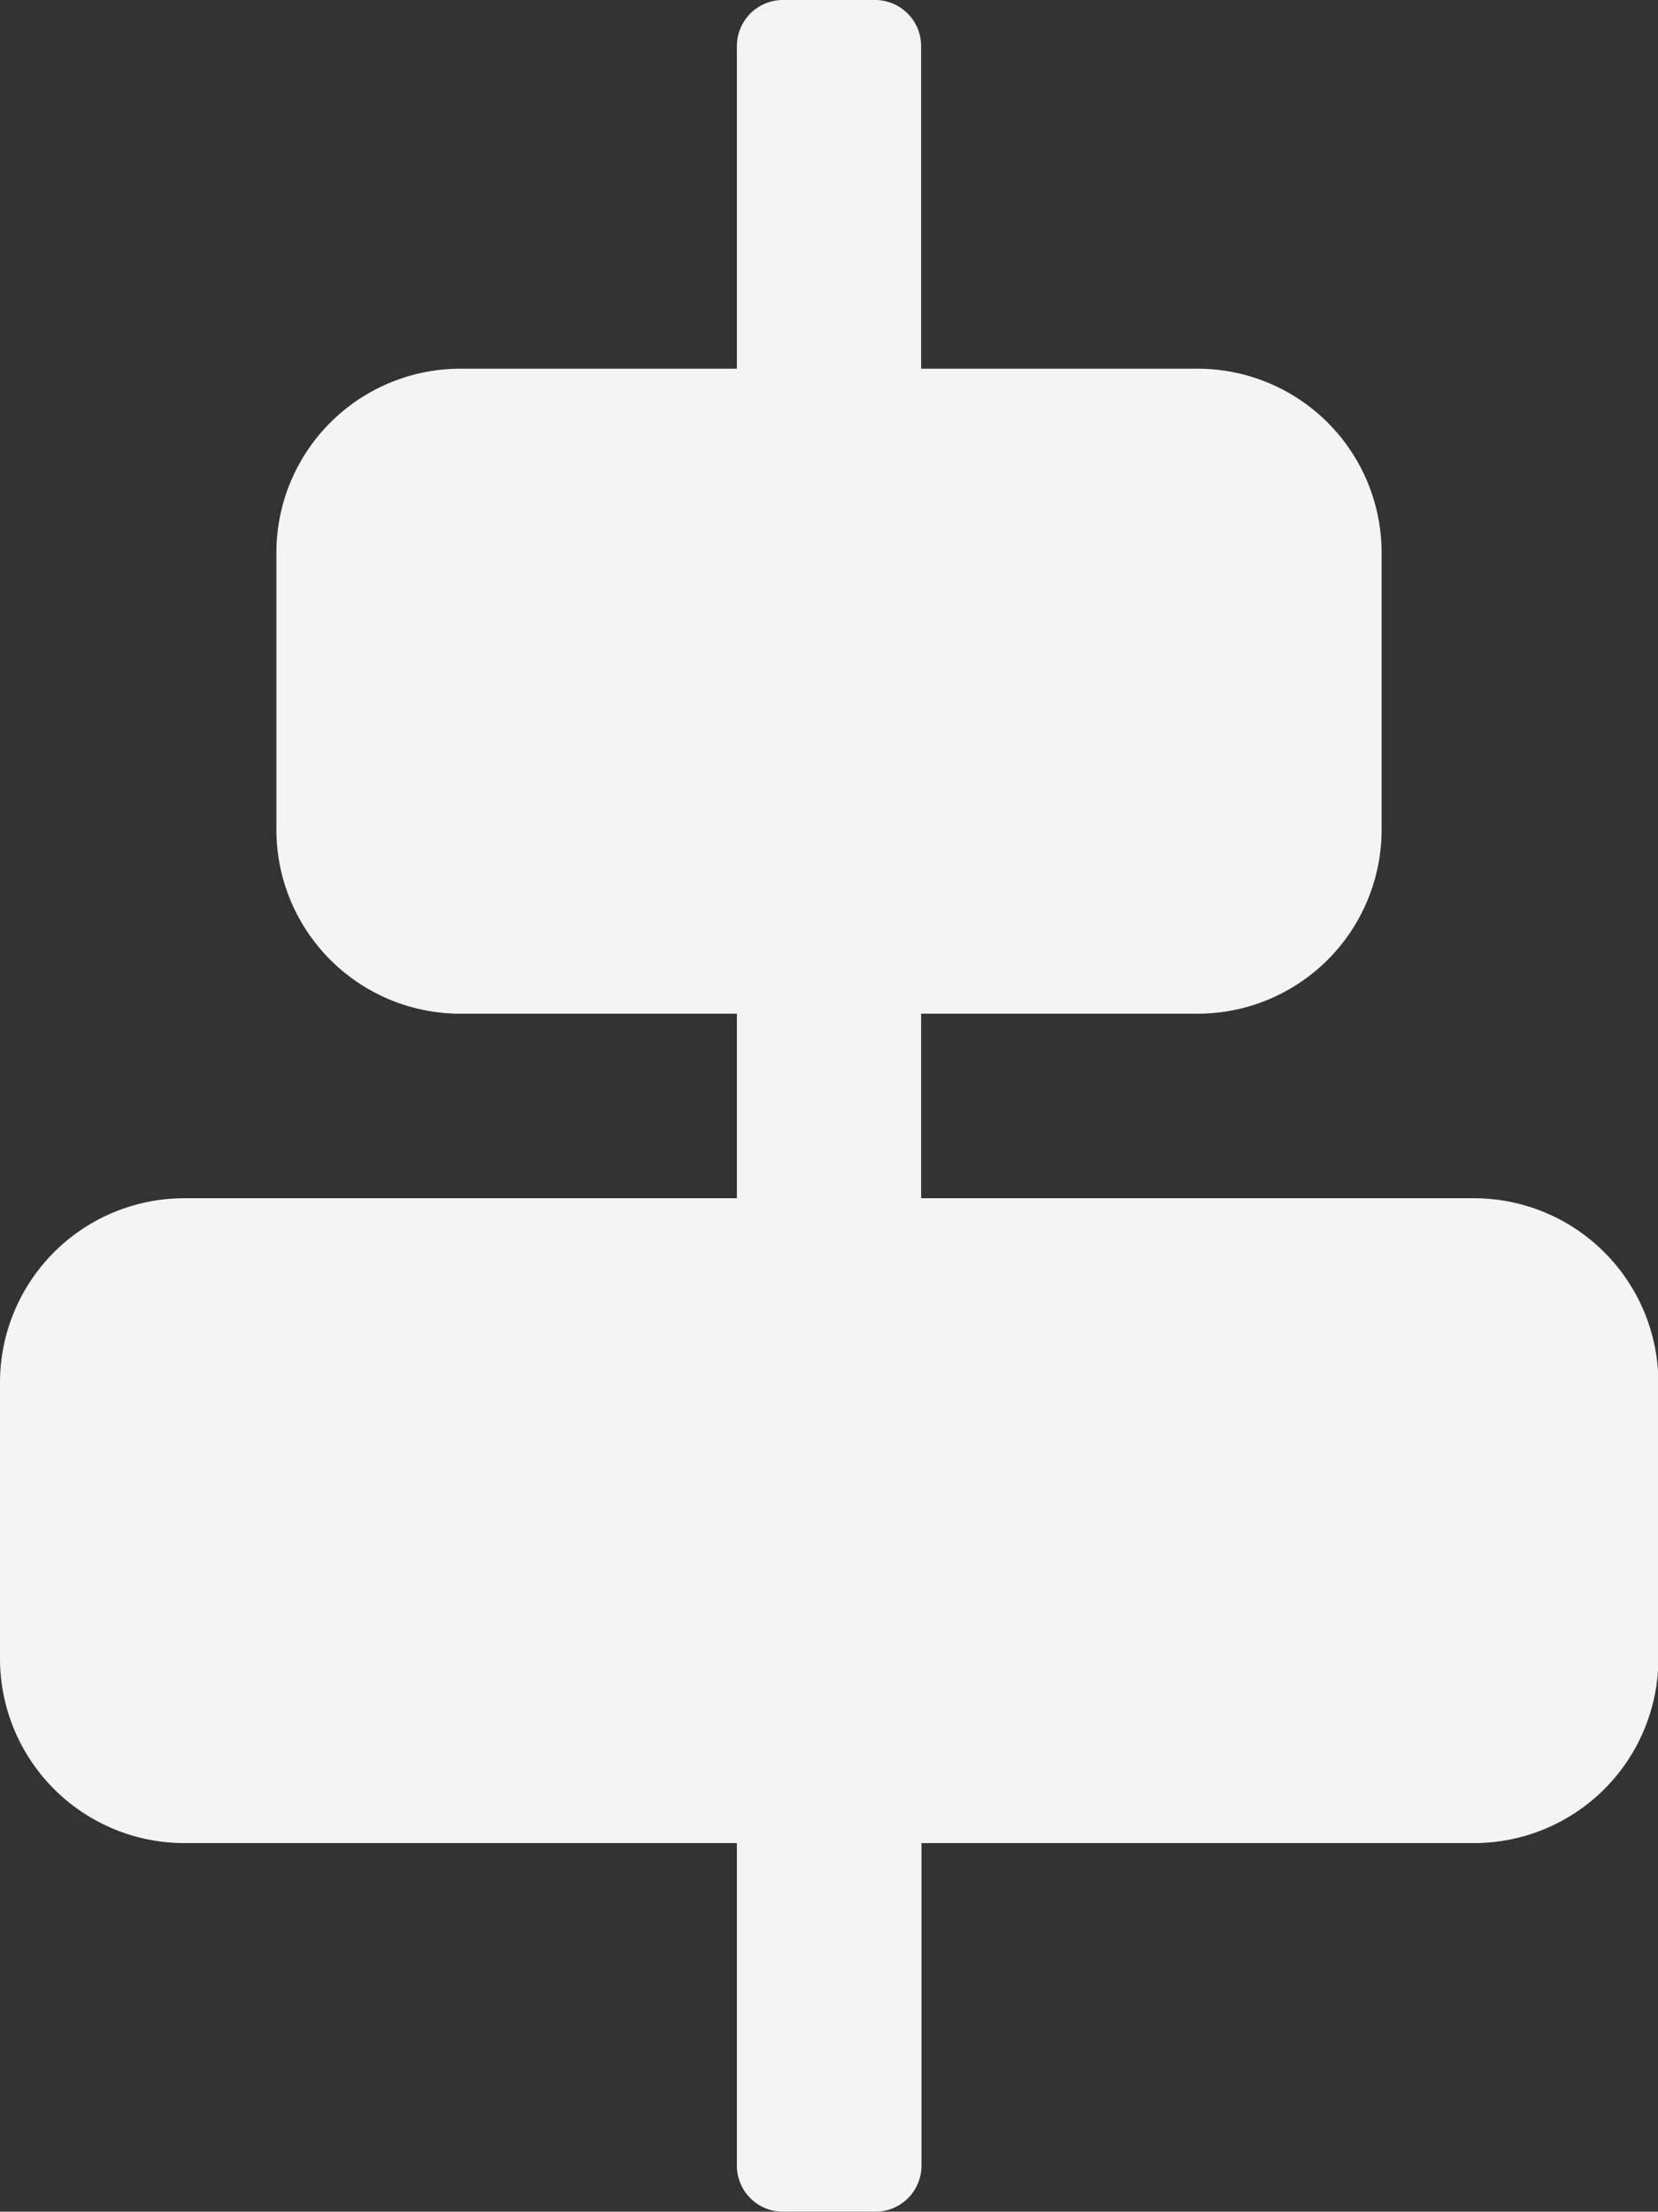 <svg xmlns="http://www.w3.org/2000/svg" width="13.257" height="17.677" viewBox="0 0 13.257 17.677">
  <rect x="0" y="0" width="13.257" height="17.677" fill="#333333" stroke="none"/>
  <g id="Group_12352" data-name="Group 12352" transform="translate(0 17.677) rotate(-90)">
    <path id="Path_34" data-name="Path 34" d="M17.308,5.892H14.73V3.679A1.471,1.471,0,0,0,13.261,2.21H11.044A1.471,1.471,0,0,0,9.575,3.679V5.892H8.1V1.473A1.474,1.474,0,0,0,6.629,0H4.419A1.475,1.475,0,0,0,2.946,1.473V5.892H.368A.368.368,0,0,0,0,6.26V7a.368.368,0,0,0,.368.368H2.946v4.419a1.474,1.474,0,0,0,1.473,1.473h2.21A1.475,1.475,0,0,0,8.1,11.784V7.365H9.575V9.578a1.471,1.471,0,0,0,1.469,1.469h2.217A1.471,1.471,0,0,0,14.73,9.578V7.365h2.578A.368.368,0,0,0,17.677,7V6.26A.368.368,0,0,0,17.308,5.892Z" fill="#f4f4f4"/>
  </g>
</svg>
